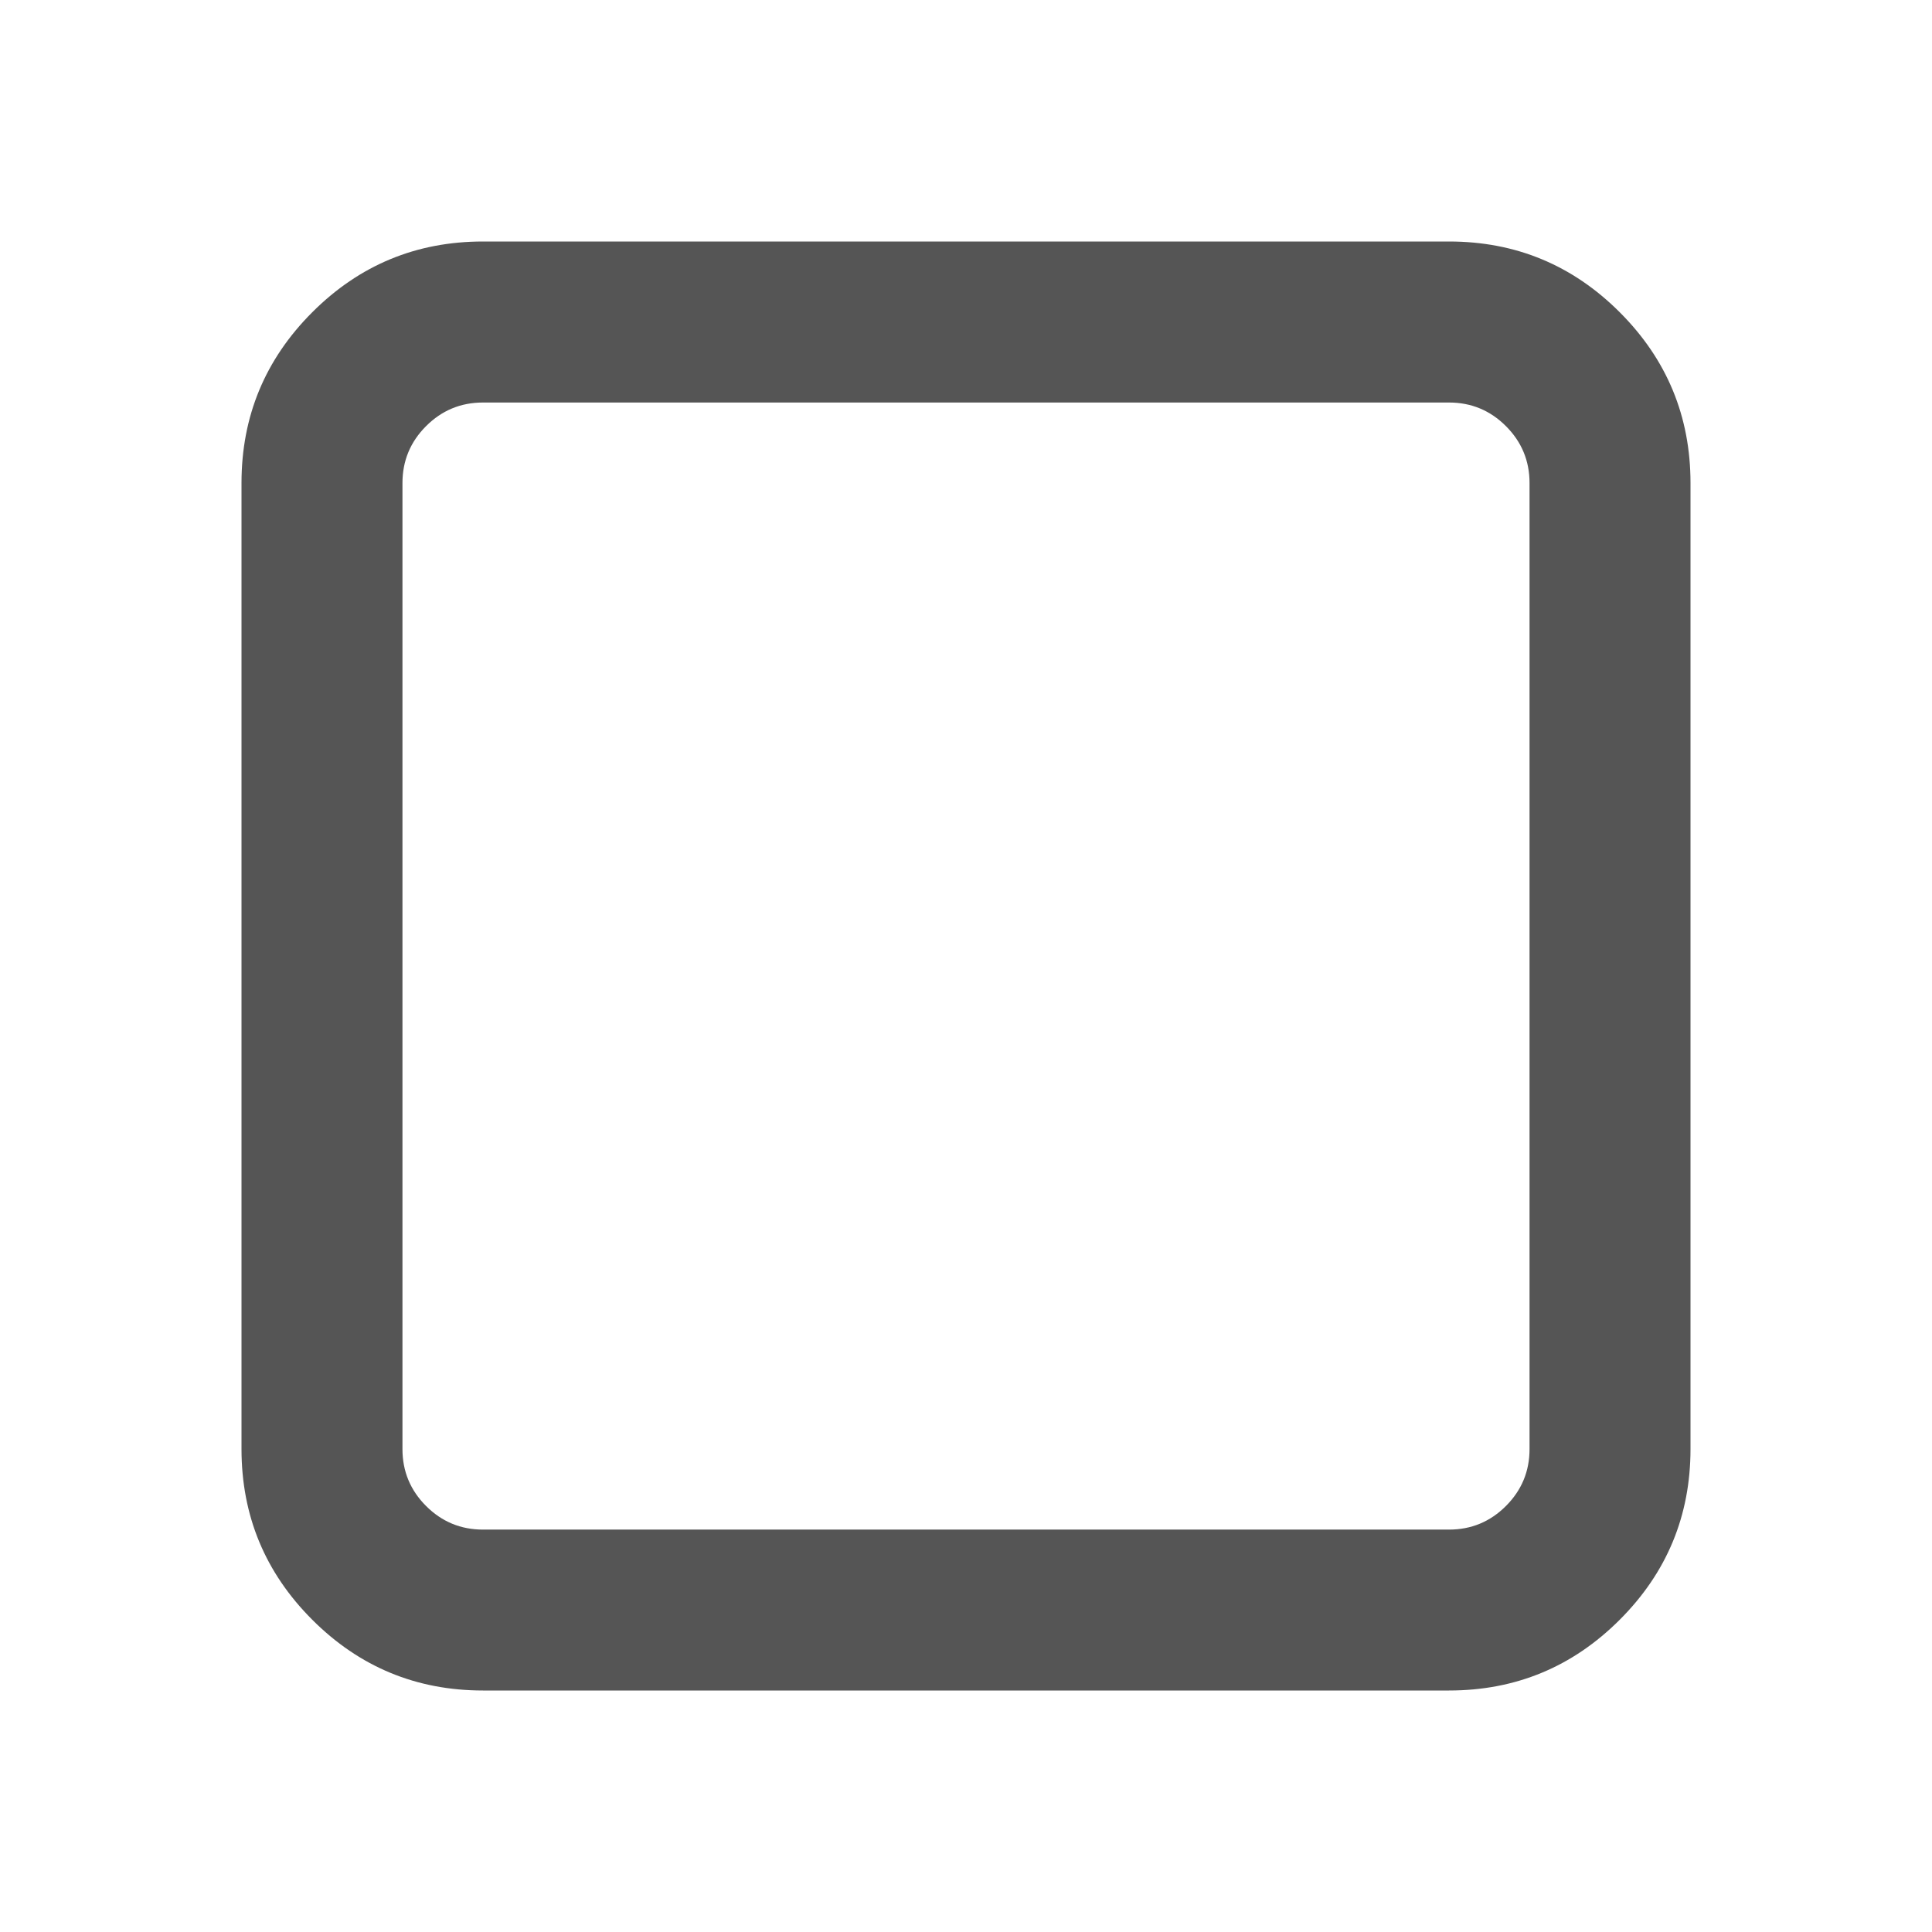 <?xml version="1.0" encoding="utf-8"?>
<!-- Generated by IcoMoon.io -->
<!DOCTYPE svg PUBLIC "-//W3C//DTD SVG 1.1//EN" "http://www.w3.org/Graphics/SVG/1.1/DTD/svg11.dtd">
<svg version="1.1" xmlns="http://www.w3.org/2000/svg" xmlns:xlink="http://www.w3.org/1999/xlink" width="32" height="32" viewBox="0 0 32 32">
<path d="M8 4h16q1.656 0 2.828 1.172t1.172 2.828v16q0 1.656-1.172 2.828t-2.828 1.172h-16q-1.656 0-2.828-1.172t-1.172-2.828v-16q0-1.656 1.172-2.828t2.828-1.172zM24 6.667h-16q-0.552 0-0.943 0.391t-0.391 0.943v16q0 0.552 0.391 0.943t0.943 0.391h16q0.552 0 0.943-0.391t0.391-0.943v-16q0-0.552-0.391-0.943t-0.943-0.391z" fill="#555555"></path>
</svg>
